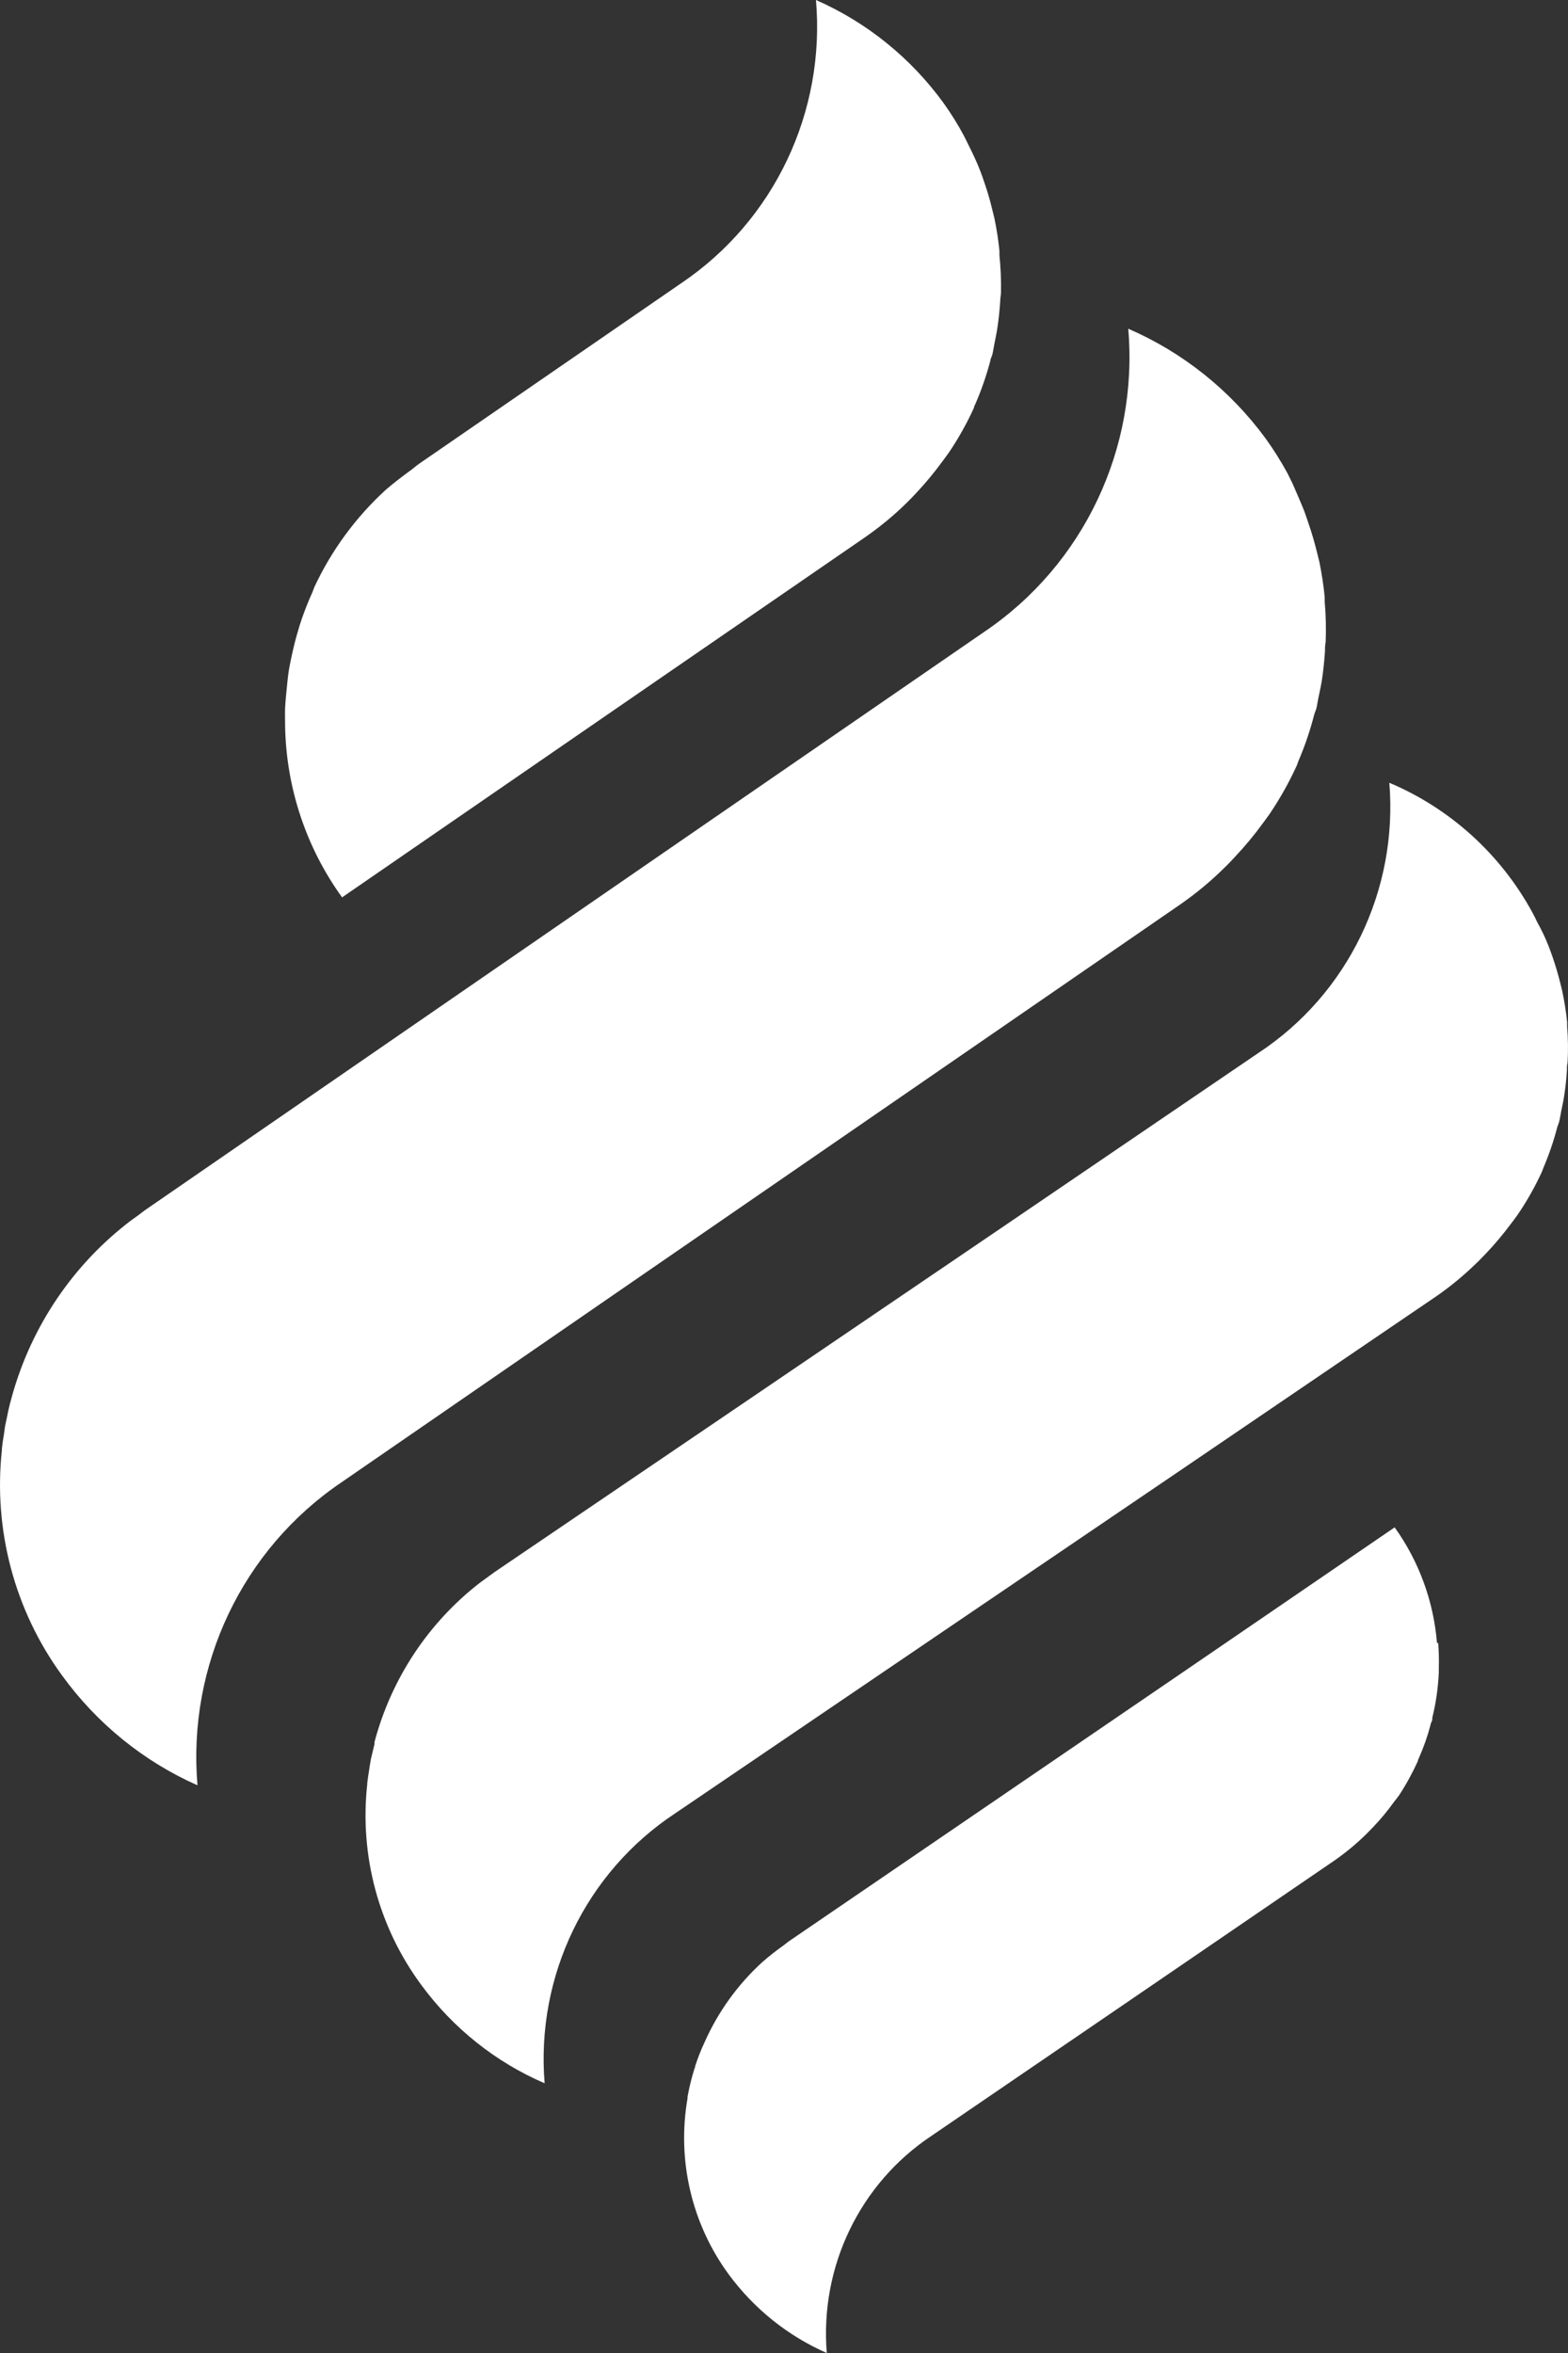 
<svg width="18px" height="27px" viewBox="0 0 18 27" version="1.1" xmlns="http://www.w3.org/2000/svg" xmlns:xlink="http://www.w3.org/1999/xlink">
    <rect x="0" y="0" width="18" height="27" fill="#333333" stroke="none"/>
    <g id="Page-1" stroke="none" stroke-width="1" fill="none" fill-rule="evenodd">
        <g id="Illuminate-a-Path_1_v2_MD" transform="translate(-126, -374)" fill="#FFFFFF" fill-rule="nonzero">
            <g id="Darken-+-brighten-overlay">
                <g id="Group-14" transform="translate(108, 360)">
                    <path d="M34.51,32.853 C34.517,32.947 34.52,33.042 34.517,33.136 C34.517,33.154 34.517,33.173 34.517,33.191 C34.509,33.361 34.486,33.53 34.446,33.695 C34.44,33.71 34.444,33.726 34.44,33.742 C34.436,33.759 34.422,33.775 34.422,33.792 C34.388,33.922 34.343,34.049 34.289,34.172 C34.284,34.184 34.276,34.196 34.276,34.209 C34.214,34.345 34.142,34.477 34.06,34.602 C34.041,34.629 34.019,34.655 33.999,34.681 C33.929,34.779 33.852,34.872 33.769,34.959 C33.739,34.989 33.711,35.02 33.681,35.049 C33.57,35.158 33.45,35.257 33.323,35.346 L31.024,36.917 L28.692,38.509 C27.871,39.055 27.41,40.01 27.491,41 C27.044,40.804 26.655,40.492 26.364,40.096 C25.939,39.516 25.769,38.785 25.893,38.075 C25.892,38.069 25.892,38.063 25.893,38.058 C25.912,37.954 25.937,37.851 25.968,37.75 C25.972,37.736 25.981,37.721 25.981,37.706 C26.011,37.614 26.046,37.524 26.087,37.437 C26.243,37.085 26.47,36.77 26.754,36.512 C26.831,36.445 26.912,36.381 26.996,36.322 C27.015,36.309 27.031,36.293 27.051,36.279 L29.373,34.694 L31.689,33.113 L34.01,31.526 C34.289,31.915 34.457,32.374 34.496,32.853 L34.51,32.853 Z M35.99,25.779 C36.001,25.917 36.003,26.056 35.995,26.194 C35.987,26.226 35.987,26.257 35.987,26.29 C35.981,26.389 35.97,26.488 35.954,26.587 C35.946,26.641 35.93,26.71 35.922,26.75 C35.914,26.791 35.909,26.832 35.898,26.873 C35.893,26.893 35.883,26.913 35.877,26.933 C35.835,27.096 35.78,27.255 35.714,27.409 C35.709,27.423 35.705,27.437 35.698,27.451 C35.619,27.622 35.526,27.787 35.419,27.943 C35.396,27.976 35.37,28.009 35.346,28.041 C35.256,28.162 35.159,28.278 35.055,28.387 C35.017,28.425 34.983,28.463 34.944,28.499 C34.803,28.636 34.651,28.762 34.489,28.874 L31.581,30.851 L28.666,32.829 L25.752,34.807 C24.726,35.483 24.151,36.673 24.252,37.905 C23.69,37.663 23.202,37.274 22.838,36.779 C22.348,36.118 22.125,35.292 22.216,34.471 C22.216,34.467 22.216,34.462 22.216,34.458 C22.222,34.408 22.23,34.358 22.238,34.308 C22.242,34.283 22.244,34.26 22.25,34.231 C22.255,34.203 22.256,34.188 22.267,34.147 C22.278,34.105 22.287,34.059 22.299,34.012 C22.299,34.005 22.299,33.998 22.299,33.99 C22.492,33.262 22.918,32.619 23.51,32.161 L23.616,32.084 C23.645,32.064 23.673,32.041 23.704,32.021 L26.619,30.043 L29.533,28.064 L32.448,26.081 C33.474,25.405 34.05,24.215 33.949,22.982 C34.648,23.277 35.227,23.802 35.592,24.472 C35.612,24.508 35.628,24.543 35.646,24.58 C35.698,24.673 35.742,24.766 35.779,24.861 C35.794,24.899 35.807,24.937 35.821,24.976 C35.855,25.074 35.885,25.174 35.91,25.275 L35.934,25.373 C35.959,25.491 35.978,25.61 35.99,25.73 C35.99,25.743 35.99,25.756 35.99,25.768 L35.99,25.779 Z M28.344,26.585 L25.131,28.797 L21.919,31.01 C20.782,31.779 20.15,33.11 20.267,34.486 C19.647,34.211 19.11,33.775 18.71,33.222 C18.168,32.478 17.922,31.555 18.022,30.636 C18.022,30.632 18.022,30.621 18.022,30.621 C18.028,30.564 18.036,30.509 18.046,30.454 L18.058,30.366 L18.078,30.272 C18.088,30.219 18.099,30.168 18.112,30.116 C18.114,30.107 18.116,30.099 18.119,30.091 C18.328,29.279 18.797,28.559 19.453,28.044 C19.496,28.009 19.541,27.978 19.587,27.945 L19.665,27.886 L22.878,25.672 L26.089,23.46 L29.302,21.248 C30.438,20.48 31.07,19.148 30.952,17.772 C31.578,18.043 32.121,18.477 32.527,19.029 C32.62,19.158 32.705,19.293 32.781,19.433 L32.84,19.553 C32.884,19.657 32.932,19.762 32.974,19.869 C32.991,19.917 33.006,19.96 33.02,20.003 C33.059,20.114 33.091,20.226 33.119,20.339 C33.127,20.375 33.138,20.412 33.146,20.448 C33.173,20.581 33.194,20.716 33.207,20.852 C33.207,20.867 33.207,20.88 33.207,20.895 L33.207,20.906 C33.221,21.06 33.224,21.215 33.218,21.369 C33.21,21.406 33.21,21.442 33.21,21.477 C33.202,21.589 33.191,21.699 33.174,21.81 C33.164,21.872 33.147,21.95 33.138,21.992 C33.128,22.034 33.123,22.081 33.112,22.127 C33.106,22.149 33.095,22.172 33.088,22.195 C33.041,22.379 32.98,22.559 32.905,22.734 L32.887,22.783 C32.8,22.974 32.697,23.158 32.58,23.332 C32.555,23.37 32.525,23.406 32.499,23.444 C32.4,23.58 32.293,23.709 32.178,23.831 C32.138,23.873 32.1,23.916 32.057,23.956 C31.902,24.11 31.734,24.249 31.555,24.374 L28.344,26.585 Z M21.927,24.297 C21.515,23.727 21.287,23.043 21.273,22.338 C21.273,22.265 21.27,22.176 21.273,22.118 C21.276,22.061 21.281,22.008 21.289,21.926 C21.297,21.844 21.305,21.76 21.318,21.678 C21.328,21.621 21.34,21.566 21.352,21.51 C21.372,21.419 21.394,21.329 21.421,21.24 C21.434,21.192 21.45,21.144 21.466,21.097 C21.5,20.999 21.538,20.903 21.581,20.808 C21.592,20.785 21.599,20.759 21.609,20.736 C21.807,20.312 22.087,19.932 22.431,19.618 C22.511,19.549 22.6,19.481 22.689,19.415 C22.739,19.381 22.777,19.344 22.822,19.314 L25.824,17.247 C26.886,16.53 27.478,15.286 27.367,14 C27.949,14.256 28.454,14.663 28.83,15.18 C28.917,15.302 28.997,15.429 29.067,15.561 C29.087,15.598 29.103,15.636 29.122,15.672 C29.171,15.77 29.217,15.867 29.255,15.967 C29.27,16.007 29.285,16.048 29.298,16.088 C29.334,16.191 29.365,16.296 29.39,16.402 C29.399,16.436 29.407,16.469 29.415,16.503 C29.441,16.626 29.46,16.751 29.473,16.876 C29.473,16.89 29.473,16.903 29.473,16.917 L29.473,16.928 C29.487,17.069 29.494,17.212 29.491,17.355 C29.49,17.39 29.482,17.422 29.482,17.457 C29.475,17.561 29.465,17.663 29.449,17.766 C29.441,17.823 29.426,17.888 29.417,17.937 C29.407,17.985 29.402,18.028 29.391,18.071 C29.386,18.093 29.37,18.113 29.37,18.135 C29.325,18.305 29.268,18.472 29.198,18.633 C29.191,18.648 29.181,18.663 29.181,18.678 C29.1,18.857 29.004,19.028 28.894,19.191 C28.87,19.226 28.843,19.26 28.818,19.295 C28.726,19.421 28.626,19.542 28.519,19.656 C28.481,19.696 28.445,19.735 28.405,19.773 C28.259,19.917 28.1,20.047 27.932,20.164 L24.929,22.23 L21.927,24.297 Z" id="Combined-Shape"></path>
                </g>
            </g>
        </g>
    </g>
</svg>